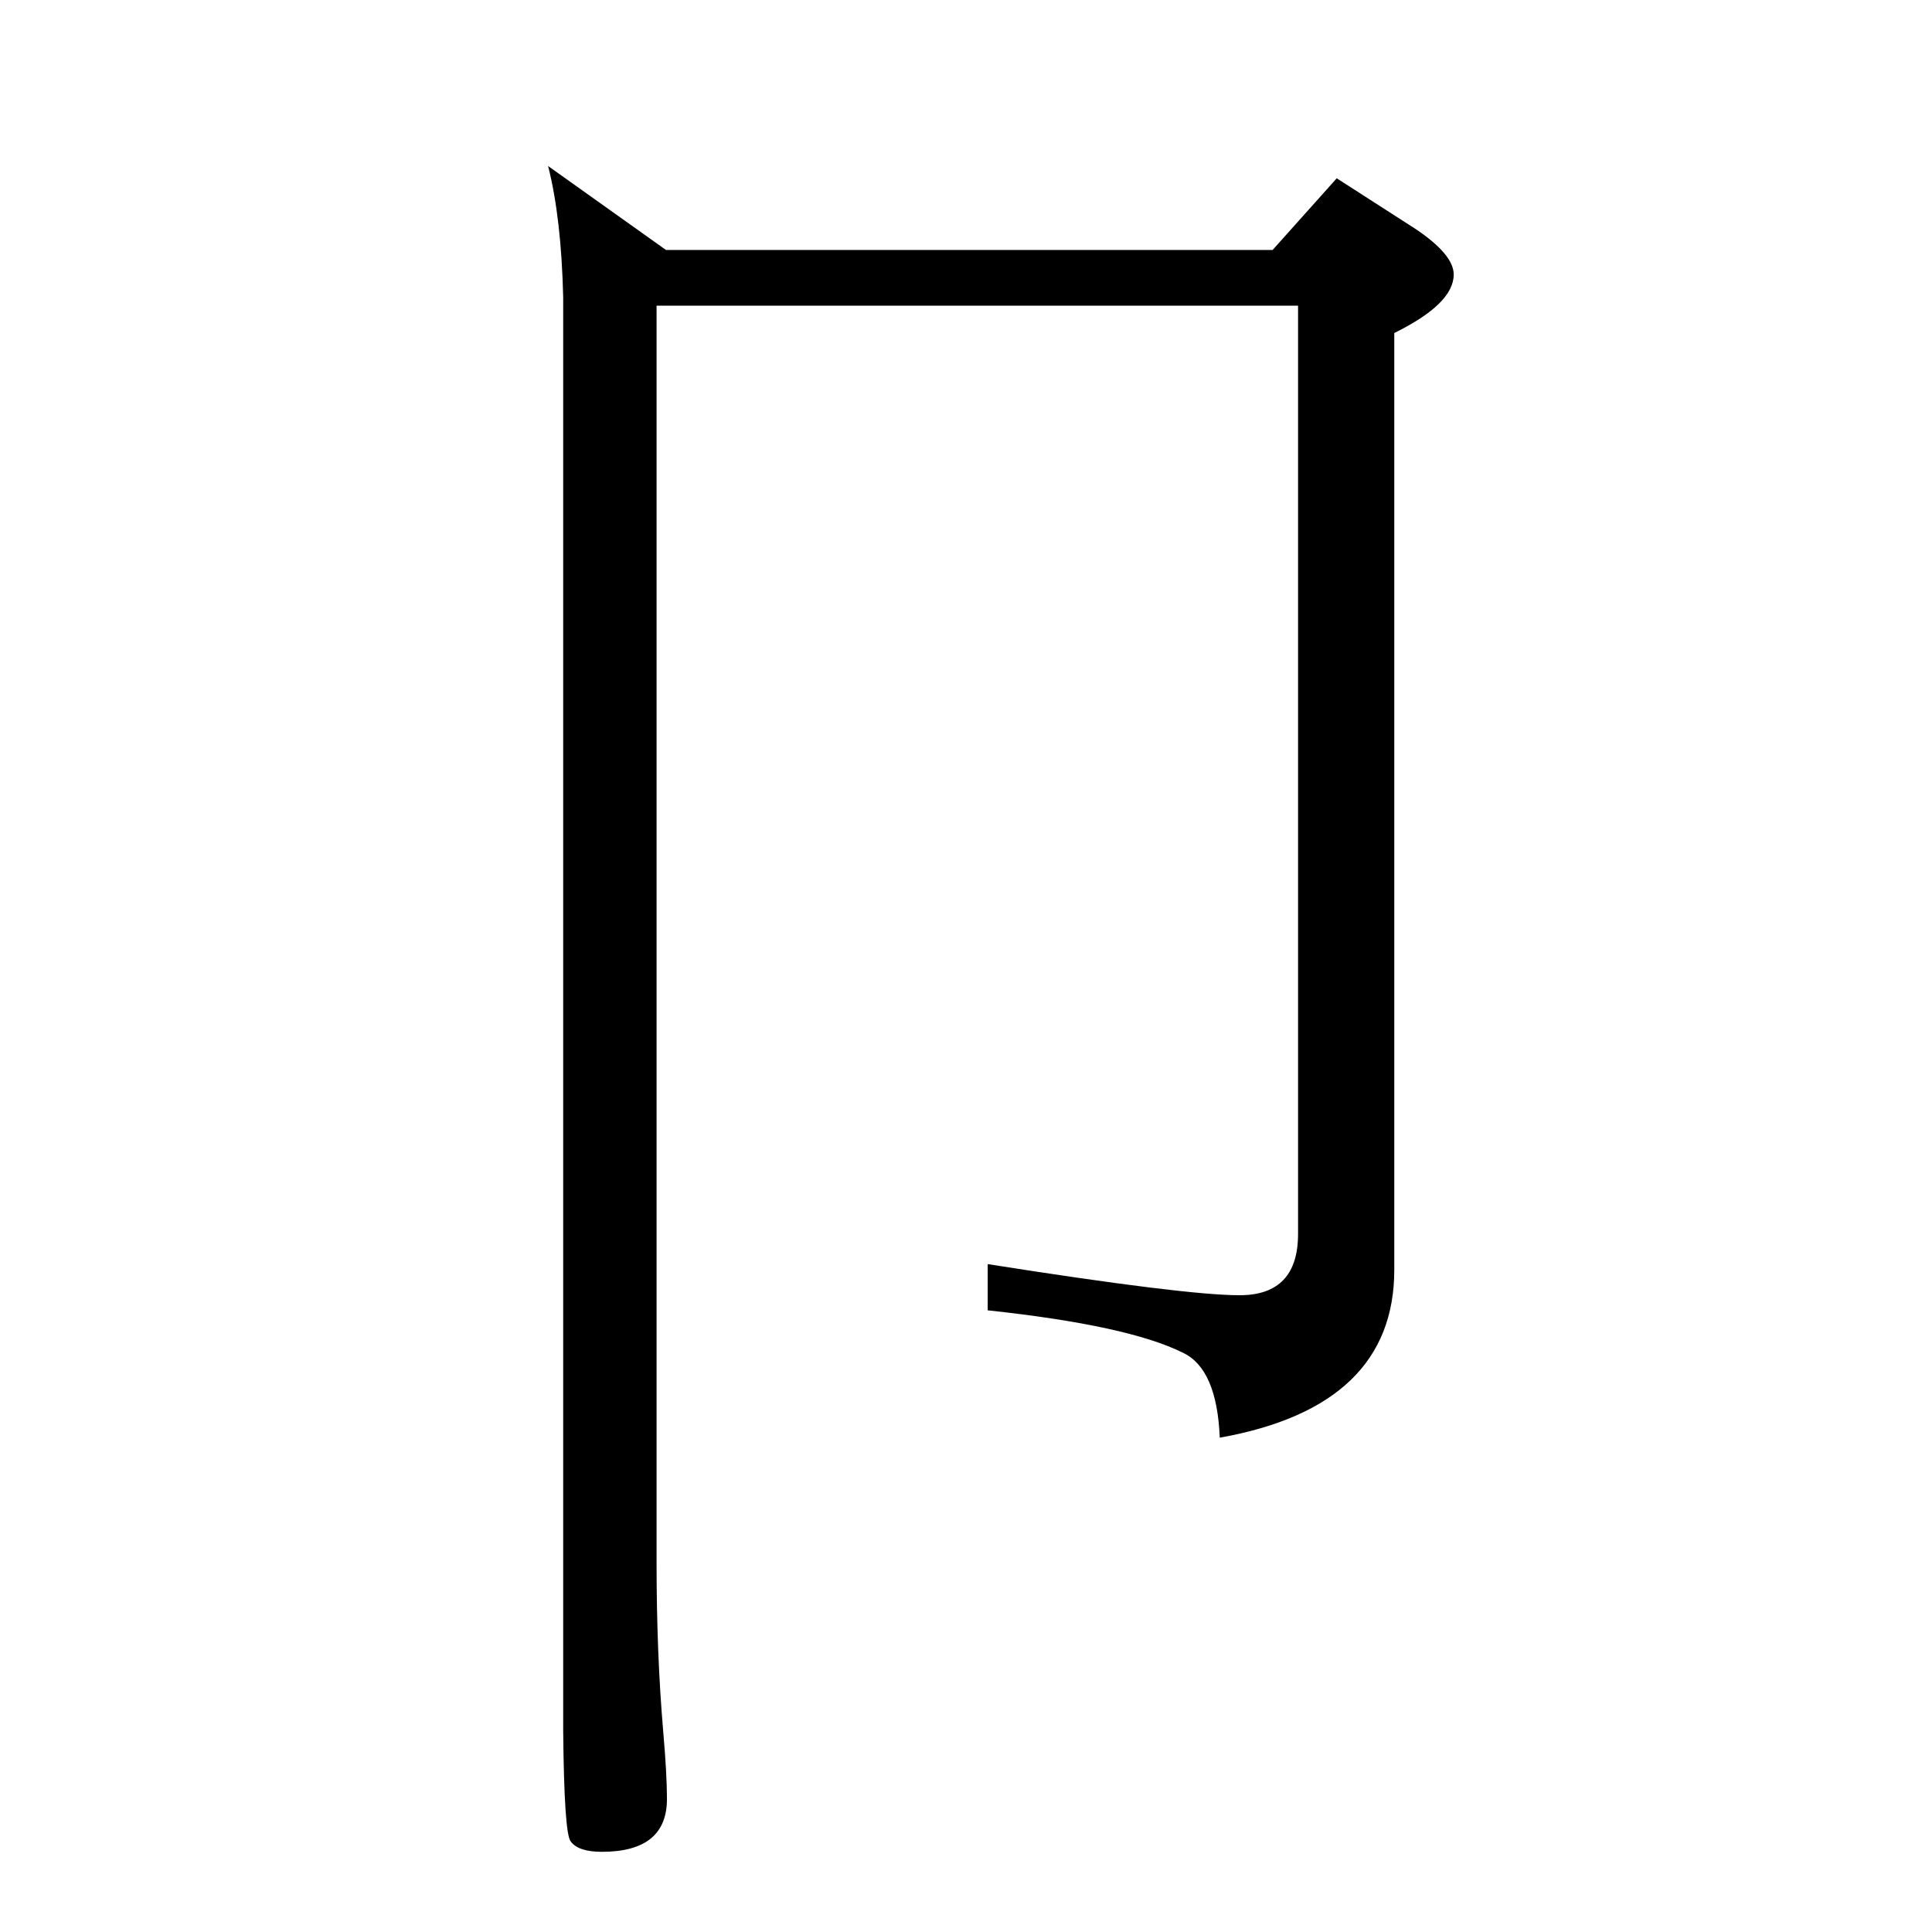 <?xml version="1.0" standalone="no"?>
<!DOCTYPE svg PUBLIC "-//W3C//DTD SVG 1.1//EN" "http://www.w3.org/Graphics/SVG/1.1/DTD/svg11.dtd" >
<svg xmlns="http://www.w3.org/2000/svg" xmlns:xlink="http://www.w3.org/1999/xlink" version="1.1" viewBox="0 -410 2048 2048">
  <g transform="matrix(1 0 0 -1 0 1638)">
   <path fill="currentColor"
d="M1349 1783l68 76l84 -54q40 -27 40 -48q0 -31 -63 -62v-993q0 -145 -185 -178q-3 73 -39 90q-58 29 -207 45v49q209 -33 267 -33q62 0 62 65v984h-680v-1333q0 -96 7 -178q4 -46 4 -72q0 -56 -69 -56q-25 0 -33 11q-7 8 -8 118v1519q-2 84 -16 139l125 -89h643z" />
  </g>

</svg>
